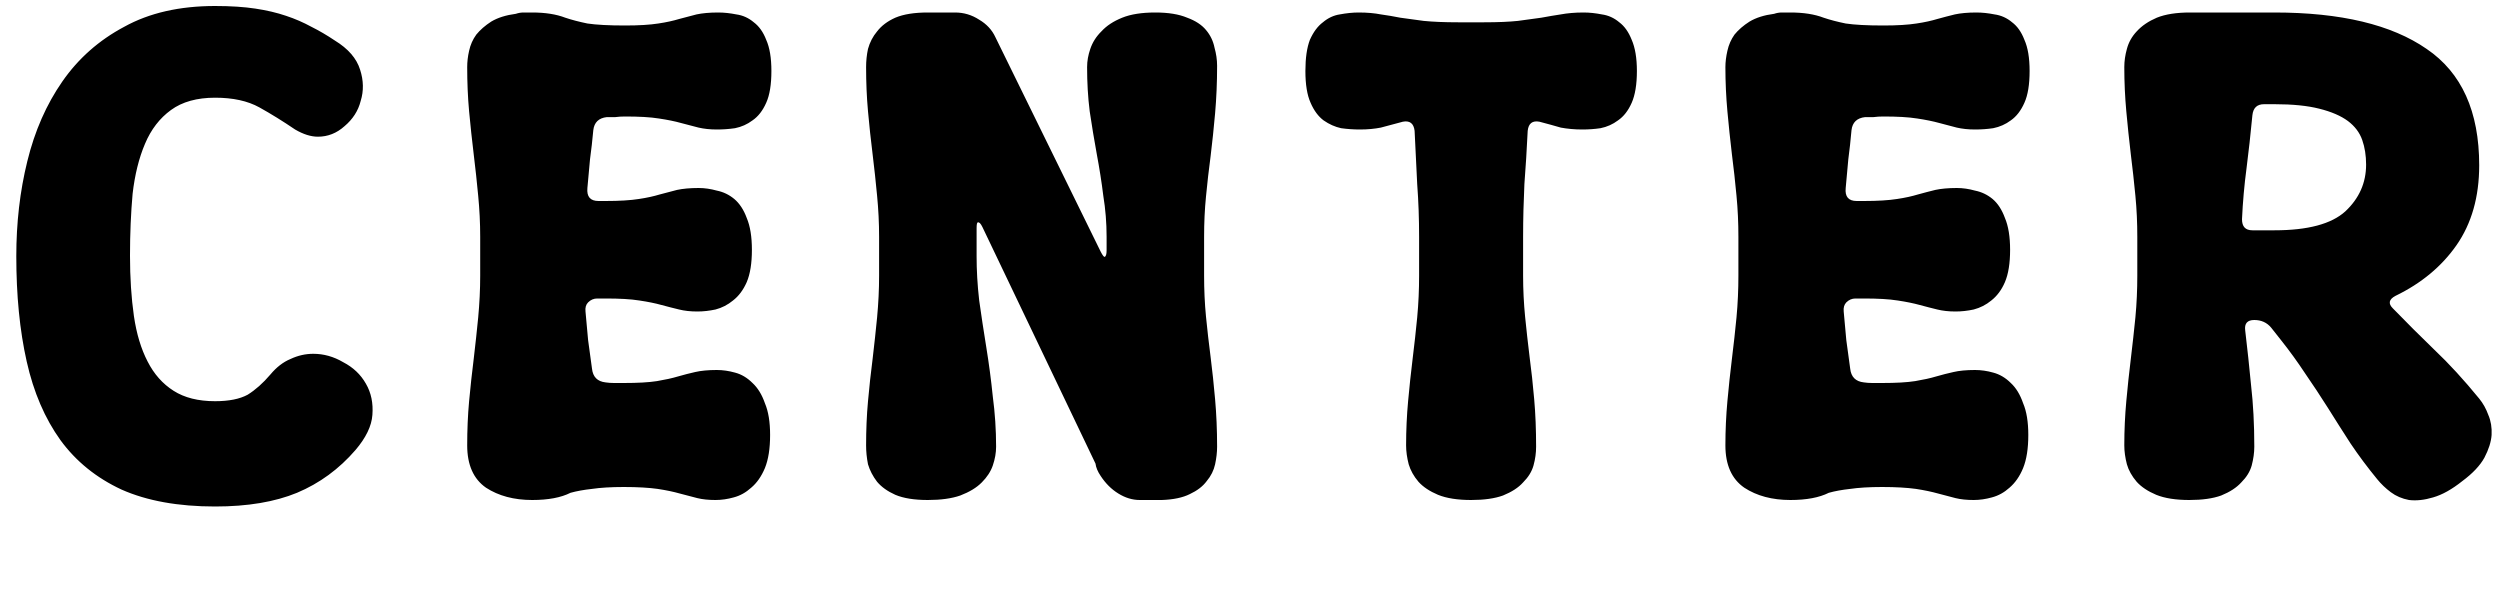 <svg width="25" height="6" viewBox="0 0 25 6" fill="none" xmlns="http://www.w3.org/2000/svg">
<path d="M2.704 3.745C2.765 3.672 2.832 3.62 2.905 3.59C2.979 3.555 3.055 3.538 3.133 3.538C3.237 3.538 3.337 3.566 3.432 3.622C3.532 3.674 3.607 3.745 3.659 3.837C3.712 3.928 3.733 4.032 3.724 4.149C3.716 4.261 3.659 4.378 3.555 4.5C3.391 4.69 3.196 4.833 2.97 4.928C2.749 5.019 2.477 5.065 2.151 5.065C1.783 5.065 1.471 5.009 1.216 4.896C0.964 4.779 0.76 4.614 0.605 4.402C0.449 4.185 0.336 3.923 0.267 3.615C0.197 3.304 0.163 2.953 0.163 2.562C0.163 2.229 0.199 1.913 0.273 1.613C0.347 1.31 0.464 1.044 0.624 0.814C0.784 0.584 0.99 0.402 1.242 0.268C1.493 0.129 1.796 0.06 2.151 0.06C2.308 0.06 2.442 0.069 2.554 0.086C2.667 0.103 2.769 0.127 2.86 0.158C2.951 0.188 3.035 0.225 3.114 0.268C3.192 0.307 3.269 0.352 3.348 0.405C3.482 0.487 3.566 0.584 3.601 0.697C3.636 0.805 3.638 0.909 3.607 1.009C3.582 1.109 3.527 1.193 3.445 1.262C3.367 1.332 3.278 1.367 3.179 1.367C3.109 1.367 3.033 1.343 2.951 1.295C2.83 1.213 2.711 1.139 2.594 1.074C2.477 1.009 2.329 0.977 2.151 0.977C1.97 0.977 1.822 1.018 1.71 1.1C1.597 1.182 1.51 1.295 1.45 1.438C1.389 1.581 1.348 1.748 1.326 1.938C1.309 2.129 1.3 2.335 1.3 2.556C1.3 2.777 1.313 2.978 1.339 3.16C1.365 3.338 1.411 3.49 1.476 3.615C1.54 3.741 1.627 3.839 1.736 3.908C1.844 3.977 1.982 4.012 2.151 4.012C2.29 4.012 2.398 3.99 2.477 3.947C2.554 3.899 2.63 3.832 2.704 3.745ZM6.056 3.824C6.082 3.828 6.111 3.83 6.141 3.83C6.171 3.83 6.204 3.83 6.238 3.83C6.377 3.83 6.488 3.824 6.57 3.811C6.652 3.797 6.722 3.782 6.778 3.765C6.839 3.748 6.897 3.732 6.953 3.72C7.01 3.707 7.081 3.7 7.168 3.7C7.229 3.7 7.289 3.709 7.35 3.726C7.415 3.743 7.473 3.778 7.525 3.83C7.577 3.878 7.619 3.945 7.649 4.032C7.684 4.114 7.701 4.22 7.701 4.35C7.701 4.484 7.684 4.595 7.649 4.681C7.614 4.764 7.569 4.829 7.512 4.877C7.46 4.924 7.402 4.957 7.337 4.974C7.276 4.991 7.216 5 7.155 5C7.086 5 7.025 4.994 6.973 4.981C6.921 4.968 6.862 4.952 6.797 4.935C6.737 4.918 6.663 4.902 6.576 4.889C6.49 4.877 6.377 4.87 6.238 4.87C6.108 4.87 6.002 4.877 5.92 4.889C5.838 4.898 5.766 4.911 5.705 4.928C5.61 4.976 5.482 5 5.322 5C5.14 5 4.986 4.959 4.86 4.877C4.735 4.79 4.672 4.649 4.672 4.454C4.672 4.302 4.678 4.155 4.691 4.012C4.704 3.869 4.72 3.728 4.737 3.59C4.754 3.446 4.769 3.308 4.782 3.174C4.795 3.035 4.802 2.896 4.802 2.757V2.368C4.802 2.229 4.795 2.092 4.782 1.958C4.769 1.819 4.754 1.681 4.737 1.542C4.72 1.399 4.704 1.256 4.691 1.113C4.678 0.97 4.672 0.823 4.672 0.671C4.672 0.619 4.678 0.565 4.691 0.508C4.704 0.448 4.728 0.394 4.763 0.346C4.802 0.298 4.852 0.255 4.912 0.216C4.977 0.177 5.06 0.151 5.159 0.138C5.185 0.129 5.211 0.125 5.237 0.125C5.268 0.125 5.296 0.125 5.322 0.125C5.452 0.125 5.562 0.142 5.653 0.177C5.718 0.199 5.792 0.218 5.874 0.235C5.961 0.248 6.087 0.255 6.251 0.255C6.39 0.255 6.501 0.248 6.583 0.235C6.665 0.223 6.735 0.207 6.791 0.19C6.852 0.173 6.91 0.158 6.966 0.144C7.023 0.132 7.094 0.125 7.181 0.125C7.242 0.125 7.302 0.132 7.363 0.144C7.428 0.153 7.486 0.179 7.538 0.223C7.59 0.262 7.632 0.32 7.662 0.398C7.697 0.476 7.714 0.58 7.714 0.71C7.714 0.844 7.697 0.951 7.662 1.028C7.627 1.107 7.582 1.165 7.525 1.204C7.473 1.243 7.415 1.269 7.35 1.282C7.289 1.291 7.229 1.295 7.168 1.295C7.099 1.295 7.038 1.288 6.986 1.276C6.934 1.262 6.875 1.247 6.81 1.23C6.75 1.213 6.676 1.198 6.589 1.185C6.503 1.171 6.39 1.165 6.251 1.165C6.217 1.165 6.184 1.167 6.154 1.171C6.124 1.171 6.095 1.171 6.069 1.171C5.987 1.18 5.942 1.224 5.933 1.302C5.924 1.401 5.913 1.499 5.9 1.594C5.892 1.689 5.883 1.785 5.874 1.88C5.866 1.967 5.903 2.01 5.985 2.01H6.056C6.195 2.01 6.306 2.003 6.388 1.99C6.47 1.978 6.54 1.962 6.596 1.945C6.657 1.928 6.715 1.913 6.771 1.899C6.828 1.887 6.899 1.88 6.986 1.88C7.047 1.88 7.107 1.889 7.168 1.906C7.233 1.919 7.291 1.947 7.343 1.99C7.395 2.034 7.437 2.097 7.467 2.179C7.502 2.261 7.519 2.368 7.519 2.498C7.519 2.632 7.502 2.74 7.467 2.822C7.432 2.901 7.387 2.961 7.33 3.005C7.278 3.048 7.22 3.078 7.155 3.095C7.094 3.108 7.034 3.115 6.973 3.115C6.904 3.115 6.843 3.108 6.791 3.095C6.739 3.083 6.68 3.067 6.615 3.05C6.555 3.033 6.481 3.018 6.394 3.005C6.308 2.991 6.195 2.985 6.056 2.985H5.972C5.937 2.985 5.907 2.998 5.881 3.024C5.859 3.046 5.851 3.076 5.855 3.115C5.864 3.21 5.872 3.306 5.881 3.401C5.894 3.492 5.907 3.587 5.92 3.687C5.929 3.769 5.974 3.815 6.056 3.824ZM11.007 4.76C10.977 4.716 10.96 4.675 10.955 4.636L9.824 2.27C9.807 2.235 9.792 2.22 9.779 2.224C9.77 2.224 9.766 2.244 9.766 2.283V2.368V2.562C9.766 2.701 9.774 2.849 9.792 3.005C9.813 3.156 9.837 3.312 9.863 3.473C9.889 3.633 9.911 3.797 9.928 3.966C9.95 4.131 9.961 4.298 9.961 4.467C9.961 4.528 9.95 4.59 9.928 4.655C9.907 4.716 9.87 4.772 9.818 4.824C9.766 4.877 9.694 4.92 9.603 4.955C9.517 4.985 9.408 5 9.278 5C9.144 5 9.036 4.983 8.953 4.948C8.875 4.913 8.815 4.87 8.771 4.818C8.728 4.762 8.698 4.703 8.68 4.643C8.667 4.577 8.661 4.515 8.661 4.454C8.661 4.302 8.667 4.155 8.68 4.012C8.693 3.869 8.708 3.728 8.726 3.59C8.743 3.446 8.758 3.308 8.771 3.174C8.784 3.035 8.791 2.896 8.791 2.757V2.368C8.791 2.229 8.784 2.092 8.771 1.958C8.758 1.819 8.743 1.681 8.726 1.542C8.708 1.399 8.693 1.256 8.68 1.113C8.667 0.97 8.661 0.823 8.661 0.671C8.661 0.61 8.667 0.55 8.68 0.489C8.698 0.424 8.728 0.365 8.771 0.314C8.815 0.257 8.875 0.212 8.953 0.177C9.036 0.142 9.144 0.125 9.278 0.125H9.551C9.638 0.125 9.718 0.149 9.792 0.197C9.865 0.24 9.92 0.298 9.954 0.372L11.007 2.517C11.025 2.552 11.038 2.569 11.046 2.569C11.059 2.565 11.066 2.543 11.066 2.504V2.368C11.066 2.229 11.055 2.092 11.033 1.958C11.016 1.819 10.994 1.681 10.968 1.542C10.942 1.399 10.918 1.256 10.897 1.113C10.879 0.97 10.871 0.823 10.871 0.671C10.871 0.61 10.882 0.55 10.903 0.489C10.925 0.424 10.962 0.365 11.014 0.314C11.066 0.257 11.135 0.212 11.222 0.177C11.308 0.142 11.419 0.125 11.553 0.125C11.683 0.125 11.789 0.142 11.872 0.177C11.954 0.207 12.017 0.248 12.06 0.3C12.104 0.352 12.132 0.411 12.145 0.476C12.162 0.537 12.171 0.597 12.171 0.658C12.171 0.827 12.164 0.985 12.151 1.133C12.138 1.28 12.123 1.423 12.106 1.562C12.088 1.696 12.073 1.83 12.06 1.964C12.047 2.095 12.041 2.229 12.041 2.368V2.757C12.041 2.896 12.047 3.033 12.06 3.167C12.073 3.297 12.088 3.431 12.106 3.57C12.123 3.704 12.138 3.845 12.151 3.993C12.164 4.14 12.171 4.298 12.171 4.467C12.171 4.523 12.164 4.582 12.151 4.643C12.138 4.703 12.11 4.76 12.067 4.811C12.028 4.864 11.971 4.907 11.898 4.941C11.828 4.976 11.735 4.996 11.618 5H11.397C11.324 5 11.252 4.978 11.183 4.935C11.113 4.892 11.055 4.833 11.007 4.76ZM15.277 1.308C15.268 1.494 15.257 1.672 15.244 1.841C15.236 2.01 15.231 2.186 15.231 2.368V2.757C15.231 2.896 15.238 3.033 15.251 3.167C15.264 3.297 15.279 3.431 15.296 3.57C15.314 3.704 15.329 3.845 15.342 3.993C15.355 4.14 15.361 4.298 15.361 4.467C15.361 4.528 15.353 4.59 15.335 4.655C15.318 4.716 15.283 4.772 15.231 4.824C15.184 4.877 15.116 4.92 15.03 4.955C14.947 4.985 14.841 5 14.711 5C14.577 5 14.466 4.983 14.38 4.948C14.297 4.913 14.232 4.87 14.185 4.818C14.137 4.762 14.105 4.703 14.087 4.643C14.07 4.577 14.061 4.515 14.061 4.454C14.061 4.302 14.068 4.155 14.081 4.012C14.094 3.869 14.109 3.728 14.126 3.59C14.144 3.446 14.159 3.308 14.172 3.174C14.185 3.035 14.191 2.896 14.191 2.757V2.368C14.191 2.19 14.185 2.014 14.172 1.841C14.163 1.668 14.154 1.49 14.146 1.308C14.137 1.234 14.098 1.204 14.029 1.217C13.946 1.239 13.873 1.258 13.808 1.276C13.747 1.288 13.678 1.295 13.6 1.295C13.539 1.295 13.476 1.291 13.411 1.282C13.351 1.269 13.292 1.243 13.236 1.204C13.184 1.165 13.14 1.107 13.106 1.028C13.071 0.951 13.054 0.844 13.054 0.71C13.054 0.58 13.069 0.476 13.099 0.398C13.134 0.32 13.177 0.262 13.229 0.223C13.281 0.179 13.338 0.153 13.398 0.144C13.463 0.132 13.526 0.125 13.587 0.125C13.673 0.125 13.747 0.132 13.808 0.144C13.873 0.153 13.938 0.164 14.003 0.177C14.072 0.186 14.15 0.197 14.237 0.209C14.328 0.218 14.443 0.223 14.581 0.223H14.841C14.98 0.223 15.093 0.218 15.179 0.209C15.27 0.197 15.348 0.186 15.413 0.177C15.483 0.164 15.548 0.153 15.608 0.144C15.673 0.132 15.749 0.125 15.836 0.125C15.896 0.125 15.957 0.132 16.018 0.144C16.083 0.153 16.141 0.179 16.193 0.223C16.245 0.262 16.286 0.32 16.317 0.398C16.351 0.476 16.369 0.58 16.369 0.71C16.369 0.844 16.351 0.951 16.317 1.028C16.282 1.107 16.237 1.165 16.18 1.204C16.128 1.243 16.07 1.269 16.005 1.282C15.944 1.291 15.883 1.295 15.823 1.295C15.745 1.295 15.673 1.288 15.608 1.276C15.548 1.258 15.476 1.239 15.394 1.217C15.324 1.204 15.285 1.234 15.277 1.308ZM18.639 3.824C18.665 3.828 18.693 3.83 18.723 3.83C18.753 3.83 18.786 3.83 18.821 3.83C18.959 3.83 19.07 3.824 19.152 3.811C19.235 3.797 19.304 3.782 19.36 3.765C19.421 3.748 19.479 3.732 19.536 3.72C19.592 3.707 19.663 3.7 19.75 3.7C19.811 3.7 19.872 3.709 19.932 3.726C19.997 3.743 20.056 3.778 20.108 3.83C20.16 3.878 20.201 3.945 20.231 4.032C20.266 4.114 20.283 4.22 20.283 4.35C20.283 4.484 20.266 4.595 20.231 4.681C20.197 4.764 20.151 4.829 20.095 4.877C20.043 4.924 19.984 4.957 19.919 4.974C19.858 4.991 19.798 5 19.737 5C19.668 5 19.607 4.994 19.555 4.981C19.503 4.968 19.445 4.952 19.38 4.935C19.319 4.918 19.245 4.902 19.159 4.889C19.072 4.877 18.959 4.87 18.821 4.87C18.691 4.87 18.584 4.877 18.502 4.889C18.42 4.898 18.348 4.911 18.288 4.928C18.192 4.976 18.064 5 17.904 5C17.722 5 17.568 4.959 17.443 4.877C17.317 4.79 17.254 4.649 17.254 4.454C17.254 4.302 17.261 4.155 17.274 4.012C17.287 3.869 17.302 3.728 17.319 3.59C17.337 3.446 17.352 3.308 17.365 3.174C17.378 3.035 17.384 2.896 17.384 2.757V2.368C17.384 2.229 17.378 2.092 17.365 1.958C17.352 1.819 17.337 1.681 17.319 1.542C17.302 1.399 17.287 1.256 17.274 1.113C17.261 0.97 17.254 0.823 17.254 0.671C17.254 0.619 17.261 0.565 17.274 0.508C17.287 0.448 17.311 0.394 17.345 0.346C17.384 0.298 17.434 0.255 17.495 0.216C17.56 0.177 17.642 0.151 17.742 0.138C17.768 0.129 17.794 0.125 17.82 0.125C17.85 0.125 17.878 0.125 17.904 0.125C18.034 0.125 18.145 0.142 18.236 0.177C18.301 0.199 18.374 0.218 18.457 0.235C18.543 0.248 18.669 0.255 18.834 0.255C18.972 0.255 19.083 0.248 19.165 0.235C19.247 0.223 19.317 0.207 19.373 0.19C19.434 0.173 19.492 0.158 19.549 0.144C19.605 0.132 19.677 0.125 19.763 0.125C19.824 0.125 19.884 0.132 19.945 0.144C20.01 0.153 20.069 0.179 20.121 0.223C20.173 0.262 20.214 0.32 20.244 0.398C20.279 0.476 20.296 0.58 20.296 0.71C20.296 0.844 20.279 0.951 20.244 1.028C20.209 1.107 20.164 1.165 20.108 1.204C20.056 1.243 19.997 1.269 19.932 1.282C19.872 1.291 19.811 1.295 19.75 1.295C19.681 1.295 19.62 1.288 19.568 1.276C19.516 1.262 19.458 1.247 19.393 1.23C19.332 1.213 19.258 1.198 19.172 1.185C19.085 1.171 18.972 1.165 18.834 1.165C18.799 1.165 18.767 1.167 18.736 1.171C18.706 1.171 18.678 1.171 18.652 1.171C18.569 1.18 18.524 1.224 18.515 1.302C18.506 1.401 18.496 1.499 18.483 1.594C18.474 1.689 18.465 1.785 18.457 1.88C18.448 1.967 18.485 2.01 18.567 2.01H18.639C18.777 2.01 18.888 2.003 18.97 1.99C19.052 1.978 19.122 1.962 19.178 1.945C19.239 1.928 19.297 1.913 19.354 1.899C19.41 1.887 19.482 1.88 19.568 1.88C19.629 1.88 19.689 1.889 19.75 1.906C19.815 1.919 19.874 1.947 19.926 1.99C19.978 2.034 20.019 2.097 20.049 2.179C20.084 2.261 20.101 2.368 20.101 2.498C20.101 2.632 20.084 2.74 20.049 2.822C20.015 2.901 19.969 2.961 19.913 3.005C19.861 3.048 19.802 3.078 19.737 3.095C19.677 3.108 19.616 3.115 19.555 3.115C19.486 3.115 19.425 3.108 19.373 3.095C19.321 3.083 19.263 3.067 19.198 3.05C19.137 3.033 19.063 3.018 18.977 3.005C18.89 2.991 18.777 2.985 18.639 2.985H18.554C18.52 2.985 18.489 2.998 18.463 3.024C18.442 3.046 18.433 3.076 18.437 3.115C18.446 3.21 18.454 3.306 18.463 3.401C18.476 3.492 18.489 3.587 18.502 3.687C18.511 3.769 18.556 3.815 18.639 3.824ZM22.452 3.304C22.474 3.486 22.493 3.67 22.511 3.856C22.532 4.038 22.543 4.242 22.543 4.467C22.543 4.528 22.534 4.59 22.517 4.655C22.5 4.716 22.465 4.772 22.413 4.824C22.365 4.877 22.298 4.92 22.212 4.955C22.129 4.985 22.023 5 21.893 5C21.759 5 21.648 4.983 21.562 4.948C21.479 4.913 21.414 4.87 21.367 4.818C21.319 4.762 21.286 4.703 21.269 4.643C21.252 4.577 21.243 4.515 21.243 4.454C21.243 4.302 21.25 4.155 21.263 4.012C21.276 3.869 21.291 3.728 21.308 3.59C21.325 3.446 21.341 3.308 21.354 3.174C21.367 3.035 21.373 2.896 21.373 2.757V2.368C21.373 2.229 21.367 2.092 21.354 1.958C21.341 1.819 21.325 1.681 21.308 1.542C21.291 1.399 21.276 1.256 21.263 1.113C21.25 0.97 21.243 0.823 21.243 0.671C21.243 0.61 21.252 0.55 21.269 0.489C21.286 0.424 21.319 0.365 21.367 0.314C21.419 0.257 21.486 0.212 21.568 0.177C21.655 0.142 21.765 0.125 21.9 0.125H22.745C23.408 0.125 23.915 0.246 24.266 0.489C24.617 0.727 24.792 1.115 24.792 1.653C24.792 1.969 24.716 2.235 24.565 2.452C24.417 2.664 24.214 2.833 23.954 2.959C23.889 2.994 23.88 3.035 23.928 3.083C24.062 3.221 24.201 3.36 24.344 3.498C24.491 3.637 24.64 3.8 24.792 3.986C24.831 4.034 24.861 4.088 24.883 4.149C24.909 4.209 24.92 4.276 24.916 4.35C24.911 4.419 24.887 4.495 24.844 4.577C24.801 4.655 24.727 4.734 24.623 4.811C24.519 4.894 24.422 4.948 24.331 4.974C24.244 5 24.164 5.009 24.09 5C24.021 4.987 23.96 4.961 23.908 4.922C23.856 4.883 23.811 4.84 23.772 4.792C23.676 4.675 23.587 4.556 23.505 4.434C23.427 4.313 23.351 4.194 23.278 4.077C23.204 3.96 23.128 3.845 23.05 3.732C22.976 3.62 22.896 3.509 22.81 3.401L22.712 3.277C22.669 3.225 22.612 3.2 22.543 3.2C22.474 3.2 22.443 3.234 22.452 3.304ZM22.745 2.303C23.078 2.303 23.314 2.24 23.453 2.114C23.592 1.984 23.661 1.828 23.661 1.646C23.661 1.555 23.648 1.473 23.622 1.399C23.596 1.325 23.548 1.262 23.479 1.21C23.41 1.159 23.314 1.117 23.193 1.087C23.076 1.057 22.927 1.042 22.745 1.042H22.641C22.571 1.042 22.532 1.078 22.524 1.152C22.506 1.338 22.487 1.516 22.465 1.685C22.443 1.85 22.428 2.019 22.42 2.192C22.42 2.266 22.454 2.303 22.524 2.303H22.745Z" fill="black"/>
</svg>
